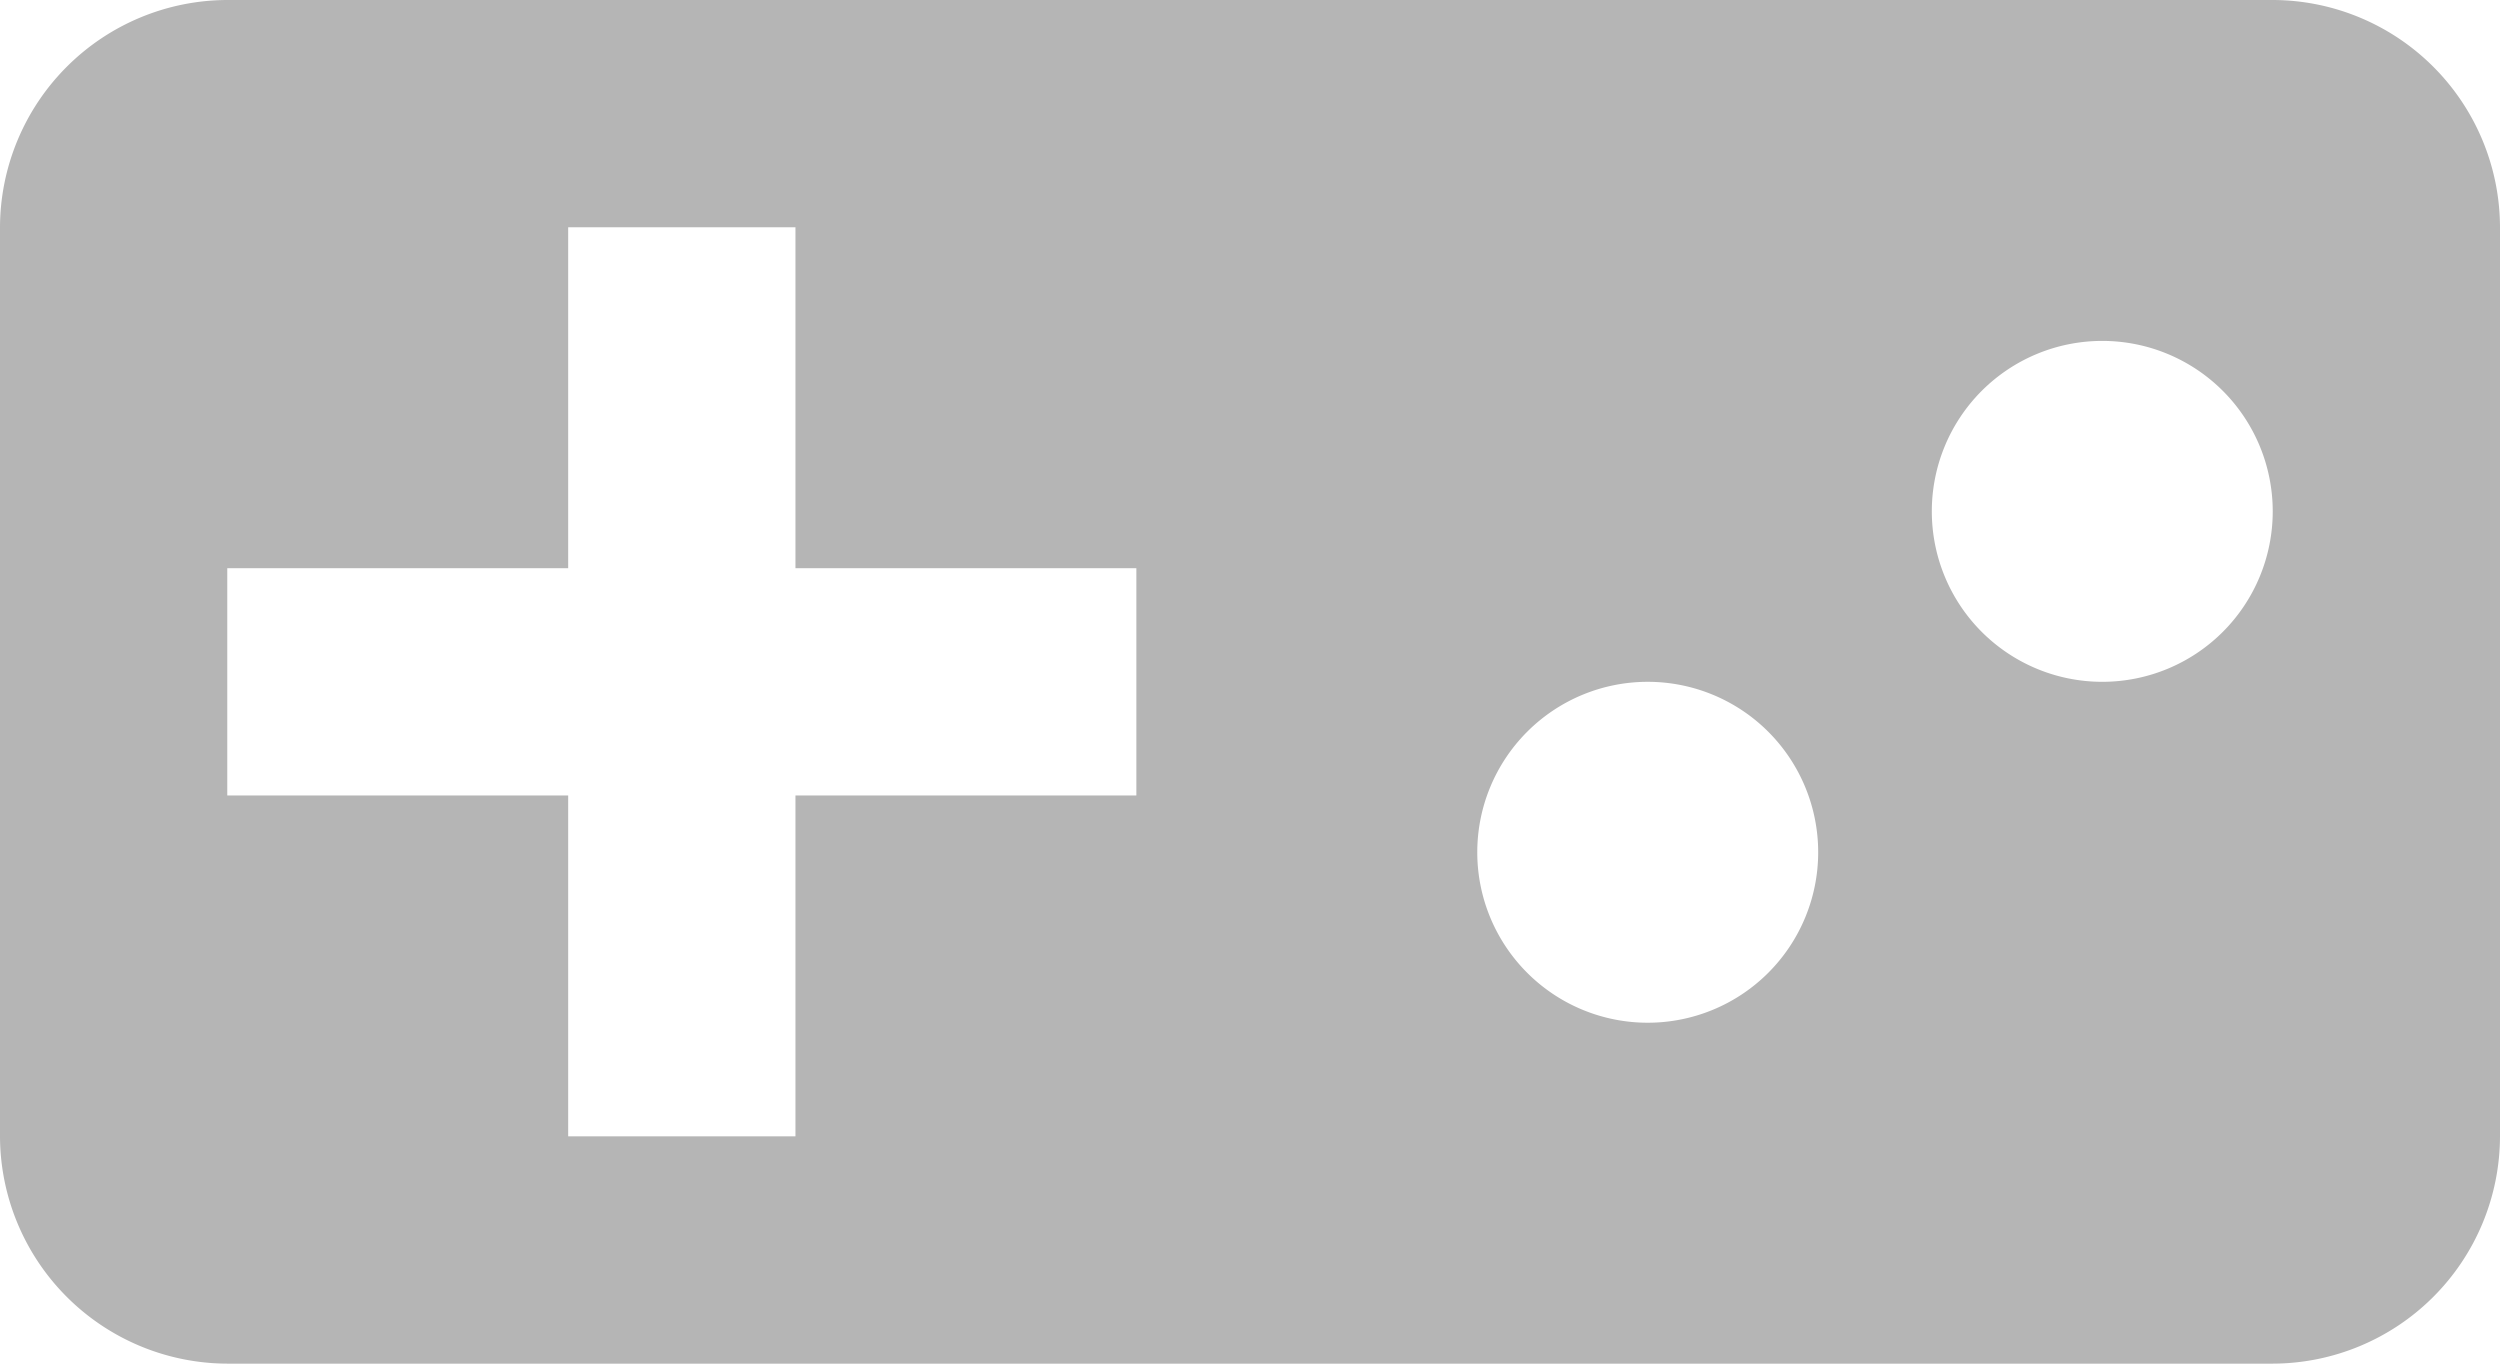 <svg xmlns="http://www.w3.org/2000/svg" width="22" height="12" viewBox="0 0 22 12">
  <defs>
    <style>
      .cls-1 {
        fill: #b5b5b5;
        fill-rule: evenodd;
      }
    </style>
  </defs>
  <path id="game.svg" class="cls-1" d="M200.5,1755a1.5,1.5,0,1,1,1.5-1.5A1.5,1.5,0,0,1,200.5,1755Zm-4,3a1.5,1.5,0,1,1,1.5-1.5A1.5,1.5,0,0,1,196.5,1758Zm-4.5-2h-3v3h-2v-3h-3v-2h3v-3h2v3h3v2Zm10-7H184a2.006,2.006,0,0,0-2,2v8a2.006,2.006,0,0,0,2,2h18a2.005,2.005,0,0,0,2-2v-8A2.005,2.005,0,0,0,202,1749Z" transform="translate(-182 -1749)"/>
</svg>
